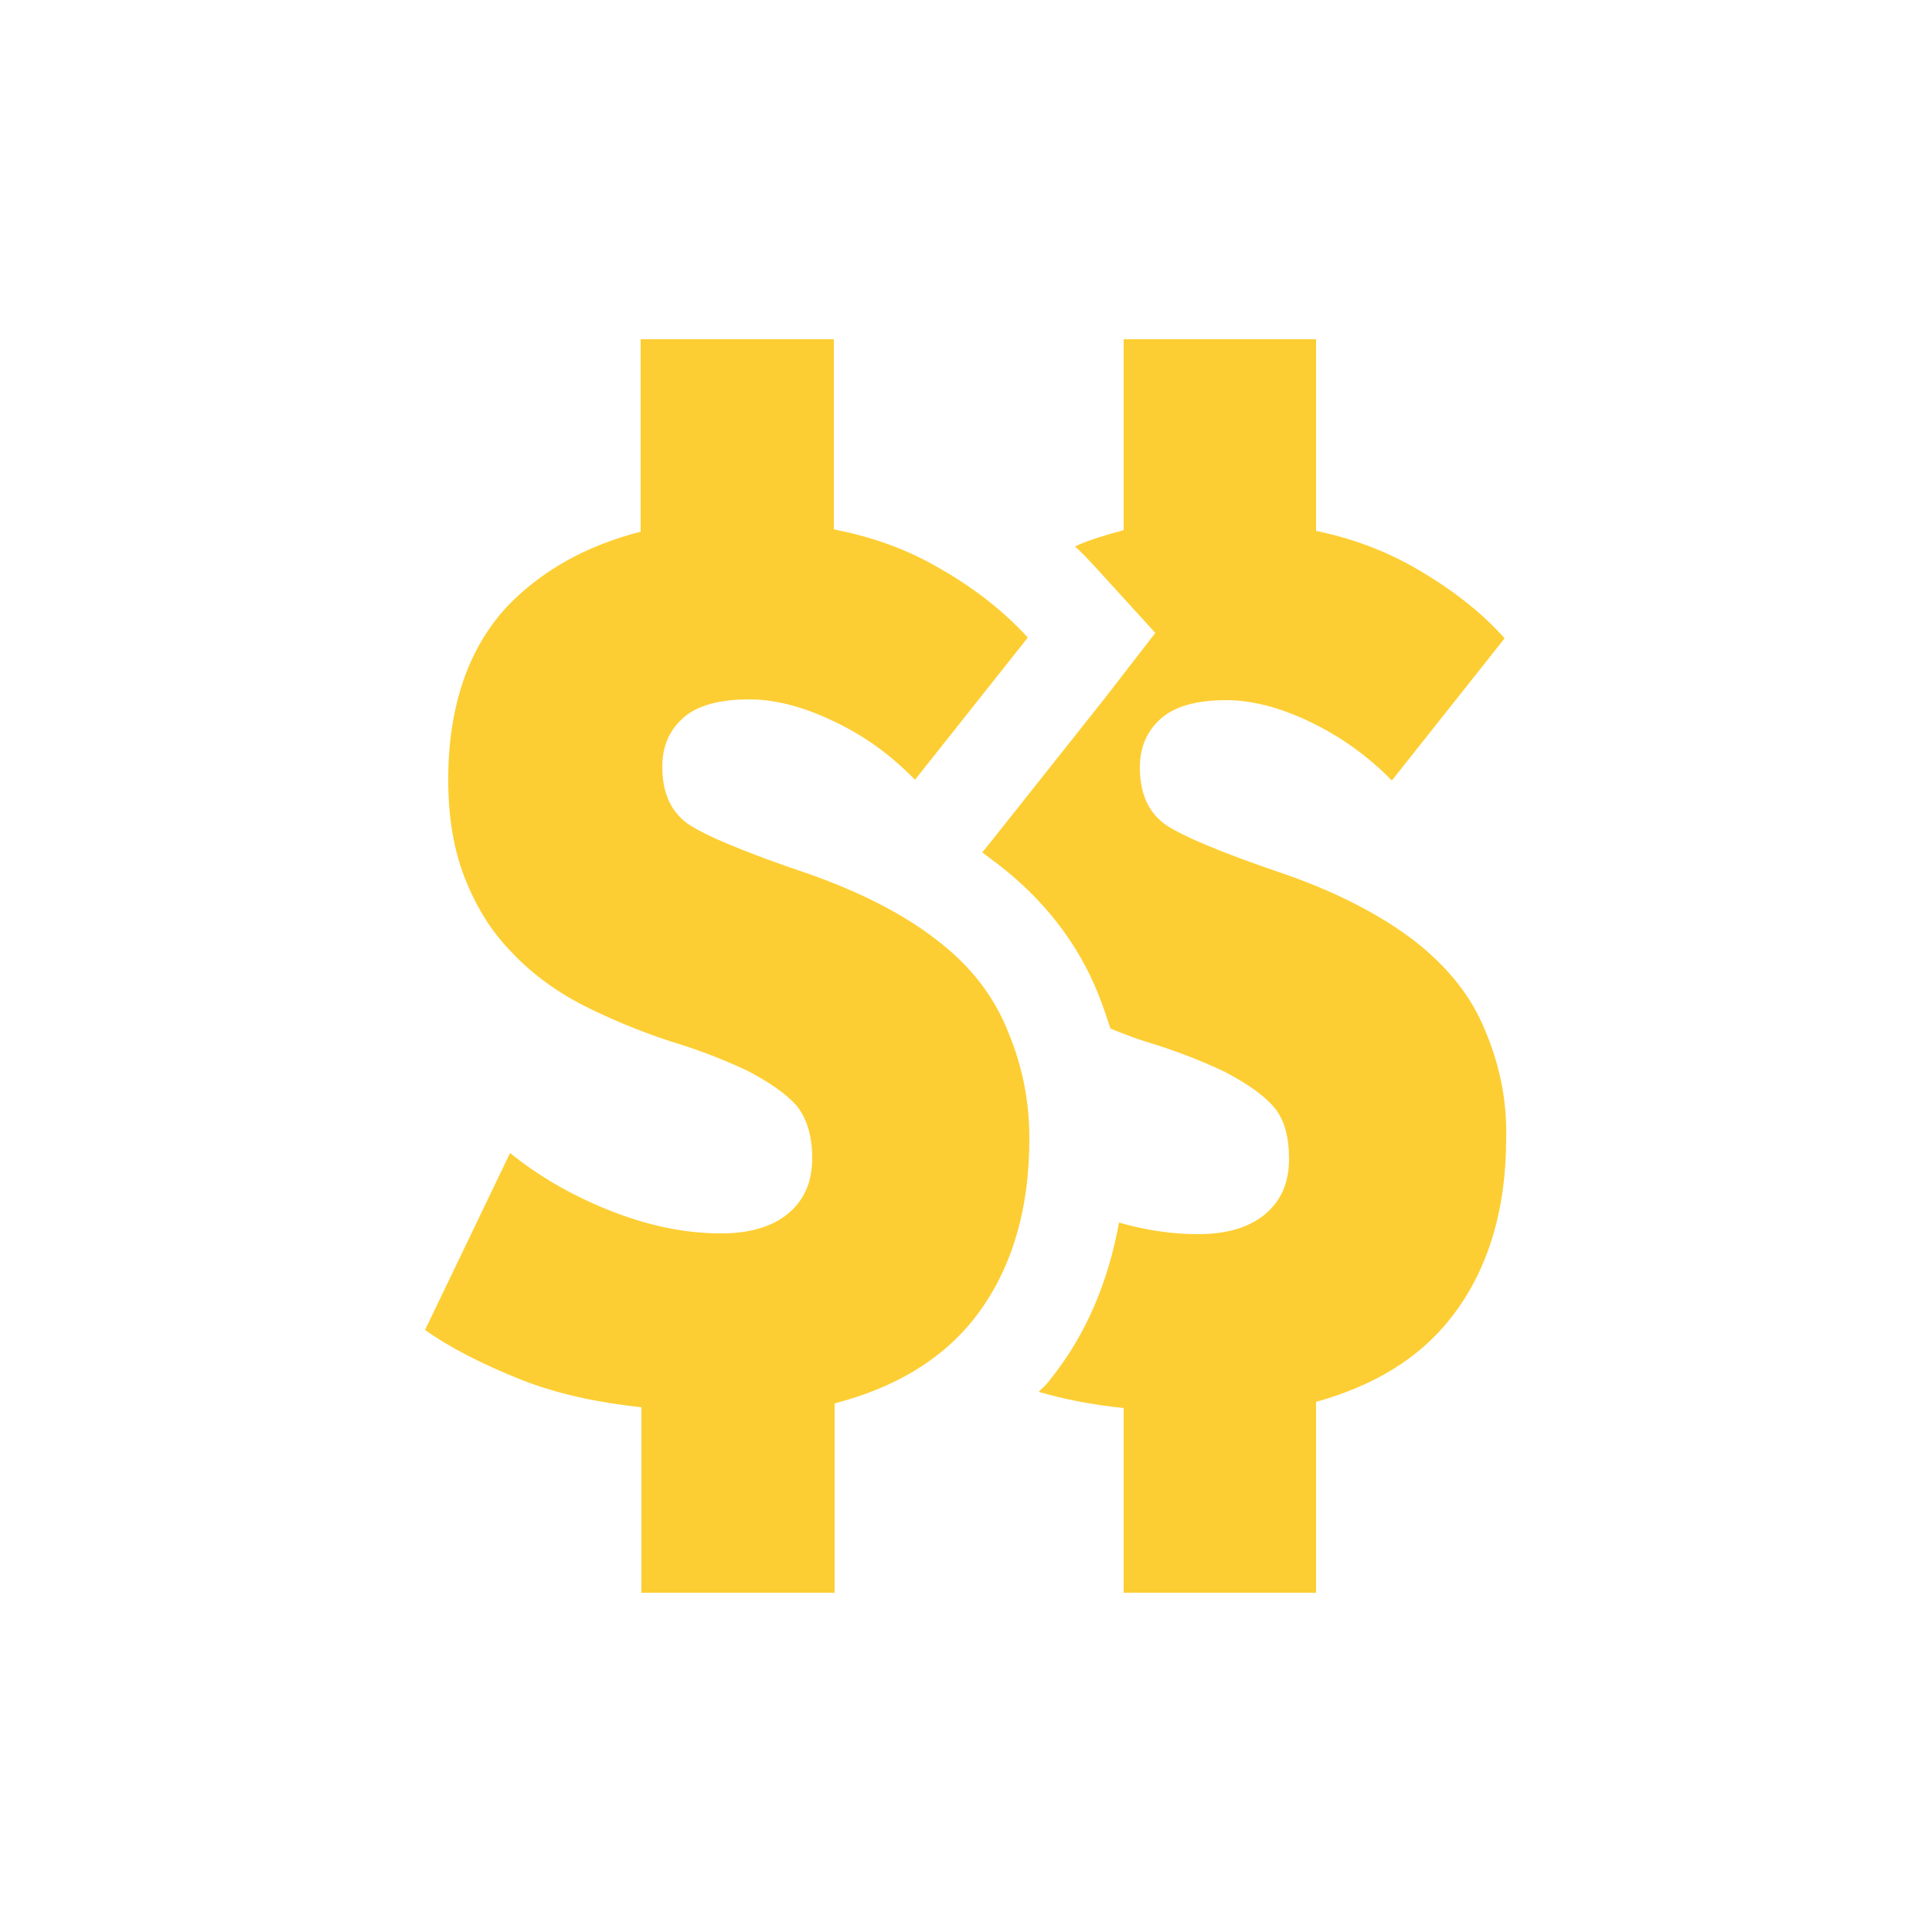 <?xml version="1.0" encoding="iso-8859-1"?>
<!-- Generator: Adobe Illustrator 14.0.0, SVG Export Plug-In . SVG Version: 6.00 Build 43363)  -->
<!DOCTYPE svg PUBLIC "-//W3C//DTD SVG 1.1 Basic//EN" "http://www.w3.org/Graphics/SVG/1.1/DTD/svg11-basic.dtd">
<svg version="1.1" baseProfile="basic" id="Ebene_1"
	 xmlns="http://www.w3.org/2000/svg" xmlns:xlink="http://www.w3.org/1999/xlink" x="0px" y="0px" width="25px" height="25px"
	 viewBox="0 0 25 25" xml:space="preserve">
<path fill="#FDCE33" d="M12.13,12.17c-0.42-0.33-0.98-0.62-1.66-0.86c-0.83-0.28-1.35-0.5-1.57-0.65c-0.22-0.16-0.33-0.4-0.33-0.74
	c0-0.26,0.09-0.47,0.27-0.63c0.18-0.16,0.46-0.24,0.86-0.24c0.32,0,0.68,0.09,1.06,0.27c0.39,0.18,0.75,0.43,1.08,0.77l1.46-1.84
	c-0.33-0.36-0.73-0.67-1.22-0.94c-0.39-0.22-0.83-0.37-1.29-0.46V4.39h-2.5v2.49c-0.7,0.18-1.28,0.5-1.73,0.97
	C6.06,8.39,5.8,9.14,5.8,10.09c0,0.48,0.07,0.9,0.21,1.26c0.14,0.36,0.33,0.68,0.59,0.95c0.25,0.27,0.55,0.5,0.91,0.69
	c0.35,0.18,0.73,0.34,1.15,0.48c0.37,0.11,0.7,0.24,1,0.38c0.29,0.15,0.51,0.3,0.65,0.46c0.13,0.16,0.2,0.39,0.2,0.68
	c0,0.31-0.11,0.55-0.32,0.72c-0.21,0.17-0.5,0.25-0.86,0.25c-0.47,0-0.95-0.1-1.45-0.3c-0.5-0.2-0.92-0.45-1.28-0.74L5.5,17.21
	c0.31,0.22,0.73,0.44,1.26,0.65c0.46,0.18,0.98,0.29,1.54,0.35v2.4h2.5v-2.45c0.77-0.2,1.38-0.56,1.8-1.09
	c0.48-0.61,0.72-1.39,0.72-2.34c0-0.48-0.09-0.94-0.28-1.39C12.86,12.89,12.56,12.5,12.13,12.17z M19.22,13.34
	c-0.18-0.45-0.49-0.83-0.91-1.16c-0.43-0.33-0.98-0.62-1.66-0.86c-0.83-0.28-1.35-0.5-1.57-0.65c-0.22-0.16-0.33-0.4-0.33-0.74
	c0-0.26,0.09-0.47,0.27-0.63c0.18-0.16,0.46-0.24,0.85-0.24c0.32,0,0.68,0.09,1.06,0.27s0.75,0.43,1.08,0.77l1.46-1.84
	c-0.32-0.36-0.73-0.67-1.21-0.94c-0.38-0.21-0.79-0.36-1.23-0.45V4.39h-2.49v2.47c-0.22,0.06-0.43,0.12-0.63,0.21
	c0.11,0.1,0.22,0.22,0.32,0.33l0.72,0.79L14.3,9.03l-1.46,1.84l-0.13,0.16c0.07,0.05,0.13,0.1,0.2,0.15c0.6,0.46,1.04,1.03,1.3,1.68
	c0.06,0.15,0.11,0.3,0.16,0.45c0.15,0.06,0.3,0.12,0.46,0.17c0.37,0.11,0.7,0.24,1,0.38c0.29,0.15,0.51,0.3,0.65,0.46
	s0.2,0.39,0.2,0.68c0,0.31-0.11,0.55-0.32,0.72c-0.21,0.17-0.5,0.25-0.86,0.25c-0.33,0-0.67-0.05-1.02-0.15
	c-0.14,0.77-0.43,1.46-0.89,2.03c-0.04,0.06-0.1,0.11-0.15,0.16c0.34,0.1,0.71,0.17,1.1,0.21v2.39h2.49v-2.47
	c0.75-0.21,1.33-0.56,1.74-1.08c0.48-0.61,0.72-1.39,0.72-2.34C19.5,14.25,19.41,13.79,19.22,13.34z"/>
</svg>
